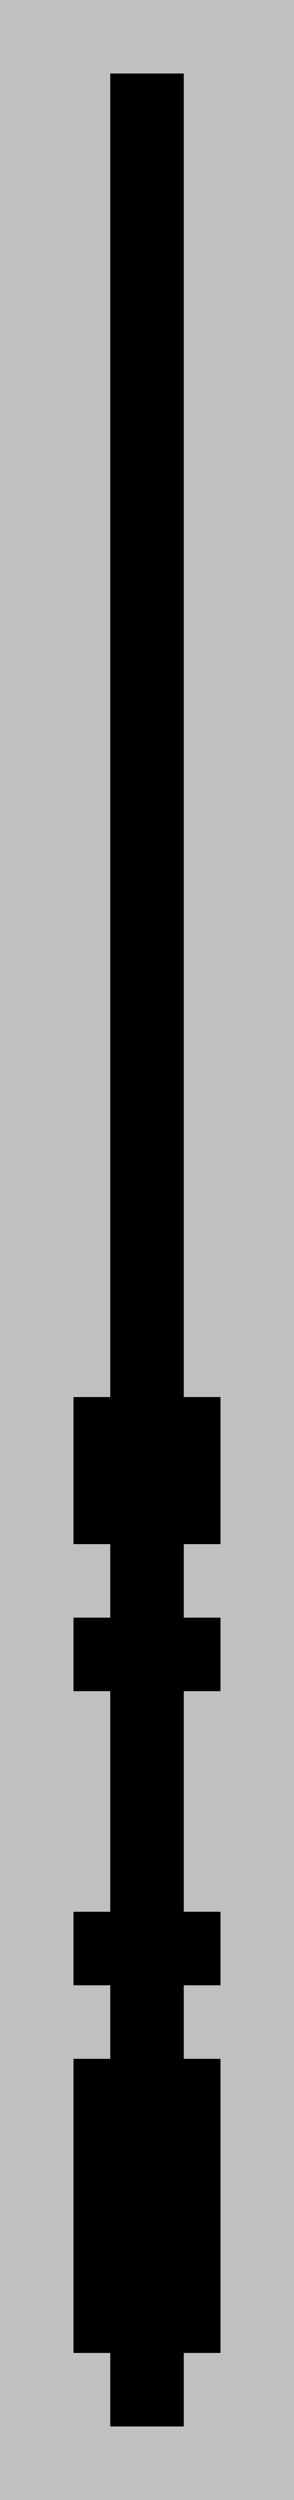 <?xml version="1.0"?>
<!DOCTYPE svg PUBLIC '-//W3C//DTD SVG 1.0//EN'
          'http://www.w3.org/TR/2001/REC-SVG-20010904/DTD/svg10.dtd'>
<svg fill-opacity="1" xmlns:xlink="http://www.w3.org/1999/xlink" color-rendering="auto" color-interpolation="auto" text-rendering="auto" stroke="black" stroke-linecap="square" width="8" stroke-miterlimit="10" shape-rendering="auto" stroke-opacity="1" fill="black" stroke-dasharray="none" font-weight="normal" stroke-width="1" height="68" xmlns="http://www.w3.org/2000/svg" font-family="'Dialog'" font-style="normal" stroke-linejoin="miter" font-size="12px" stroke-dashoffset="0" image-rendering="auto"
><!--Generated by the Batik Graphics2D SVG Generator--><defs id="genericDefs"
  /><g
  ><g fill="silver" stroke="silver"
    ><rect x="0" width="8" height="68" y="0" stroke="none"
      /><rect x="0" width="8" height="2" y="2" stroke="none"
      /><rect fill="black" x="3" width="2" height="2" y="2" stroke="none"
      /><rect x="0" width="8" height="2" y="4" stroke="none"
      /><rect fill="black" x="3" width="2" height="2" y="4" stroke="none"
      /><rect x="0" width="8" height="2" y="6" stroke="none"
      /><rect fill="black" x="3" width="2" height="2" y="6" stroke="none"
      /><rect x="0" width="8" height="2" y="8" stroke="none"
      /><rect fill="black" x="3" width="2" height="2" y="8" stroke="none"
      /><rect x="0" width="8" height="2" y="10" stroke="none"
      /><rect fill="black" x="3" width="2" height="2" y="10" stroke="none"
      /><rect x="0" width="8" height="2" y="12" stroke="none"
      /><rect fill="black" x="3" width="2" height="2" y="12" stroke="none"
      /><rect x="0" width="8" height="2" y="14" stroke="none"
      /><rect fill="black" x="3" width="2" height="2" y="14" stroke="none"
      /><rect x="0" width="8" height="2" y="16" stroke="none"
      /><rect fill="black" x="3" width="2" height="2" y="16" stroke="none"
      /><rect x="0" width="8" height="2" y="18" stroke="none"
      /><rect fill="black" x="3" width="2" height="2" y="18" stroke="none"
      /><rect x="0" width="8" height="2" y="20" stroke="none"
      /><rect fill="black" x="3" width="2" height="2" y="20" stroke="none"
      /><rect x="0" width="8" height="2" y="22" stroke="none"
      /><rect fill="black" x="3" width="2" height="2" y="22" stroke="none"
      /><rect x="0" width="8" height="2" y="24" stroke="none"
      /><rect fill="black" x="3" width="2" height="2" y="24" stroke="none"
      /><rect x="0" width="8" height="2" y="26" stroke="none"
      /><rect fill="black" x="3" width="2" height="2" y="26" stroke="none"
      /><rect x="0" width="8" height="2" y="28" stroke="none"
      /><rect fill="black" x="3" width="2" height="2" y="28" stroke="none"
      /><rect x="0" width="8" height="2" y="30" stroke="none"
      /><rect fill="black" x="3" width="2" height="2" y="30" stroke="none"
      /><rect x="0" width="8" height="2" y="32" stroke="none"
      /><rect fill="black" x="3" width="2" height="2" y="32" stroke="none"
      /><rect x="0" width="8" height="2" y="34" stroke="none"
      /><rect fill="black" x="3" width="2" height="2" y="34" stroke="none"
      /><rect x="0" width="8" height="2" y="36" stroke="none"
      /><rect fill="black" x="3" width="2" height="2" y="36" stroke="none"
      /><rect x="0" width="8" height="2" y="38" stroke="none"
      /><rect fill="black" x="2" width="4" height="2" y="38" stroke="none"
      /><rect x="0" width="8" height="2" y="40" stroke="none"
      /><rect fill="black" x="2" width="4" height="2" y="40" stroke="none"
      /><rect x="0" width="8" height="2" y="42" stroke="none"
      /><rect fill="black" x="3" width="2" height="2" y="42" stroke="none"
      /><rect x="0" width="8" height="2" y="44" stroke="none"
      /><rect fill="black" x="2" width="4" height="2" y="44" stroke="none"
      /><rect x="0" width="8" height="2" y="46" stroke="none"
      /><rect fill="black" x="3" width="2" height="2" y="46" stroke="none"
      /><rect x="0" width="8" height="2" y="48" stroke="none"
      /><rect fill="black" x="3" width="2" height="2" y="48" stroke="none"
      /><rect x="0" width="8" height="2" y="50" stroke="none"
      /><rect fill="black" x="3" width="2" height="2" y="50" stroke="none"
      /><rect x="0" width="8" height="2" y="52" stroke="none"
      /><rect fill="black" x="2" width="4" height="2" y="52" stroke="none"
      /><rect x="0" width="8" height="2" y="54" stroke="none"
      /><rect fill="black" x="3" width="2" height="2" y="54" stroke="none"
      /><rect x="0" width="8" height="2" y="56" stroke="none"
      /><rect fill="black" x="2" width="4" height="2" y="56" stroke="none"
      /><rect x="0" width="8" height="2" y="58" stroke="none"
      /><rect fill="black" x="2" width="4" height="2" y="58" stroke="none"
      /><rect x="0" width="8" height="2" y="60" stroke="none"
      /><rect fill="black" x="2" width="4" height="2" y="60" stroke="none"
      /><rect x="0" width="8" height="2" y="62" stroke="none"
      /><rect fill="black" x="2" width="4" height="2" y="62" stroke="none"
      /><rect x="0" width="8" height="2" y="64" stroke="none"
      /><rect fill="black" x="3" width="2" height="2" y="64" stroke="none"
    /></g
  ></g
></svg
>
